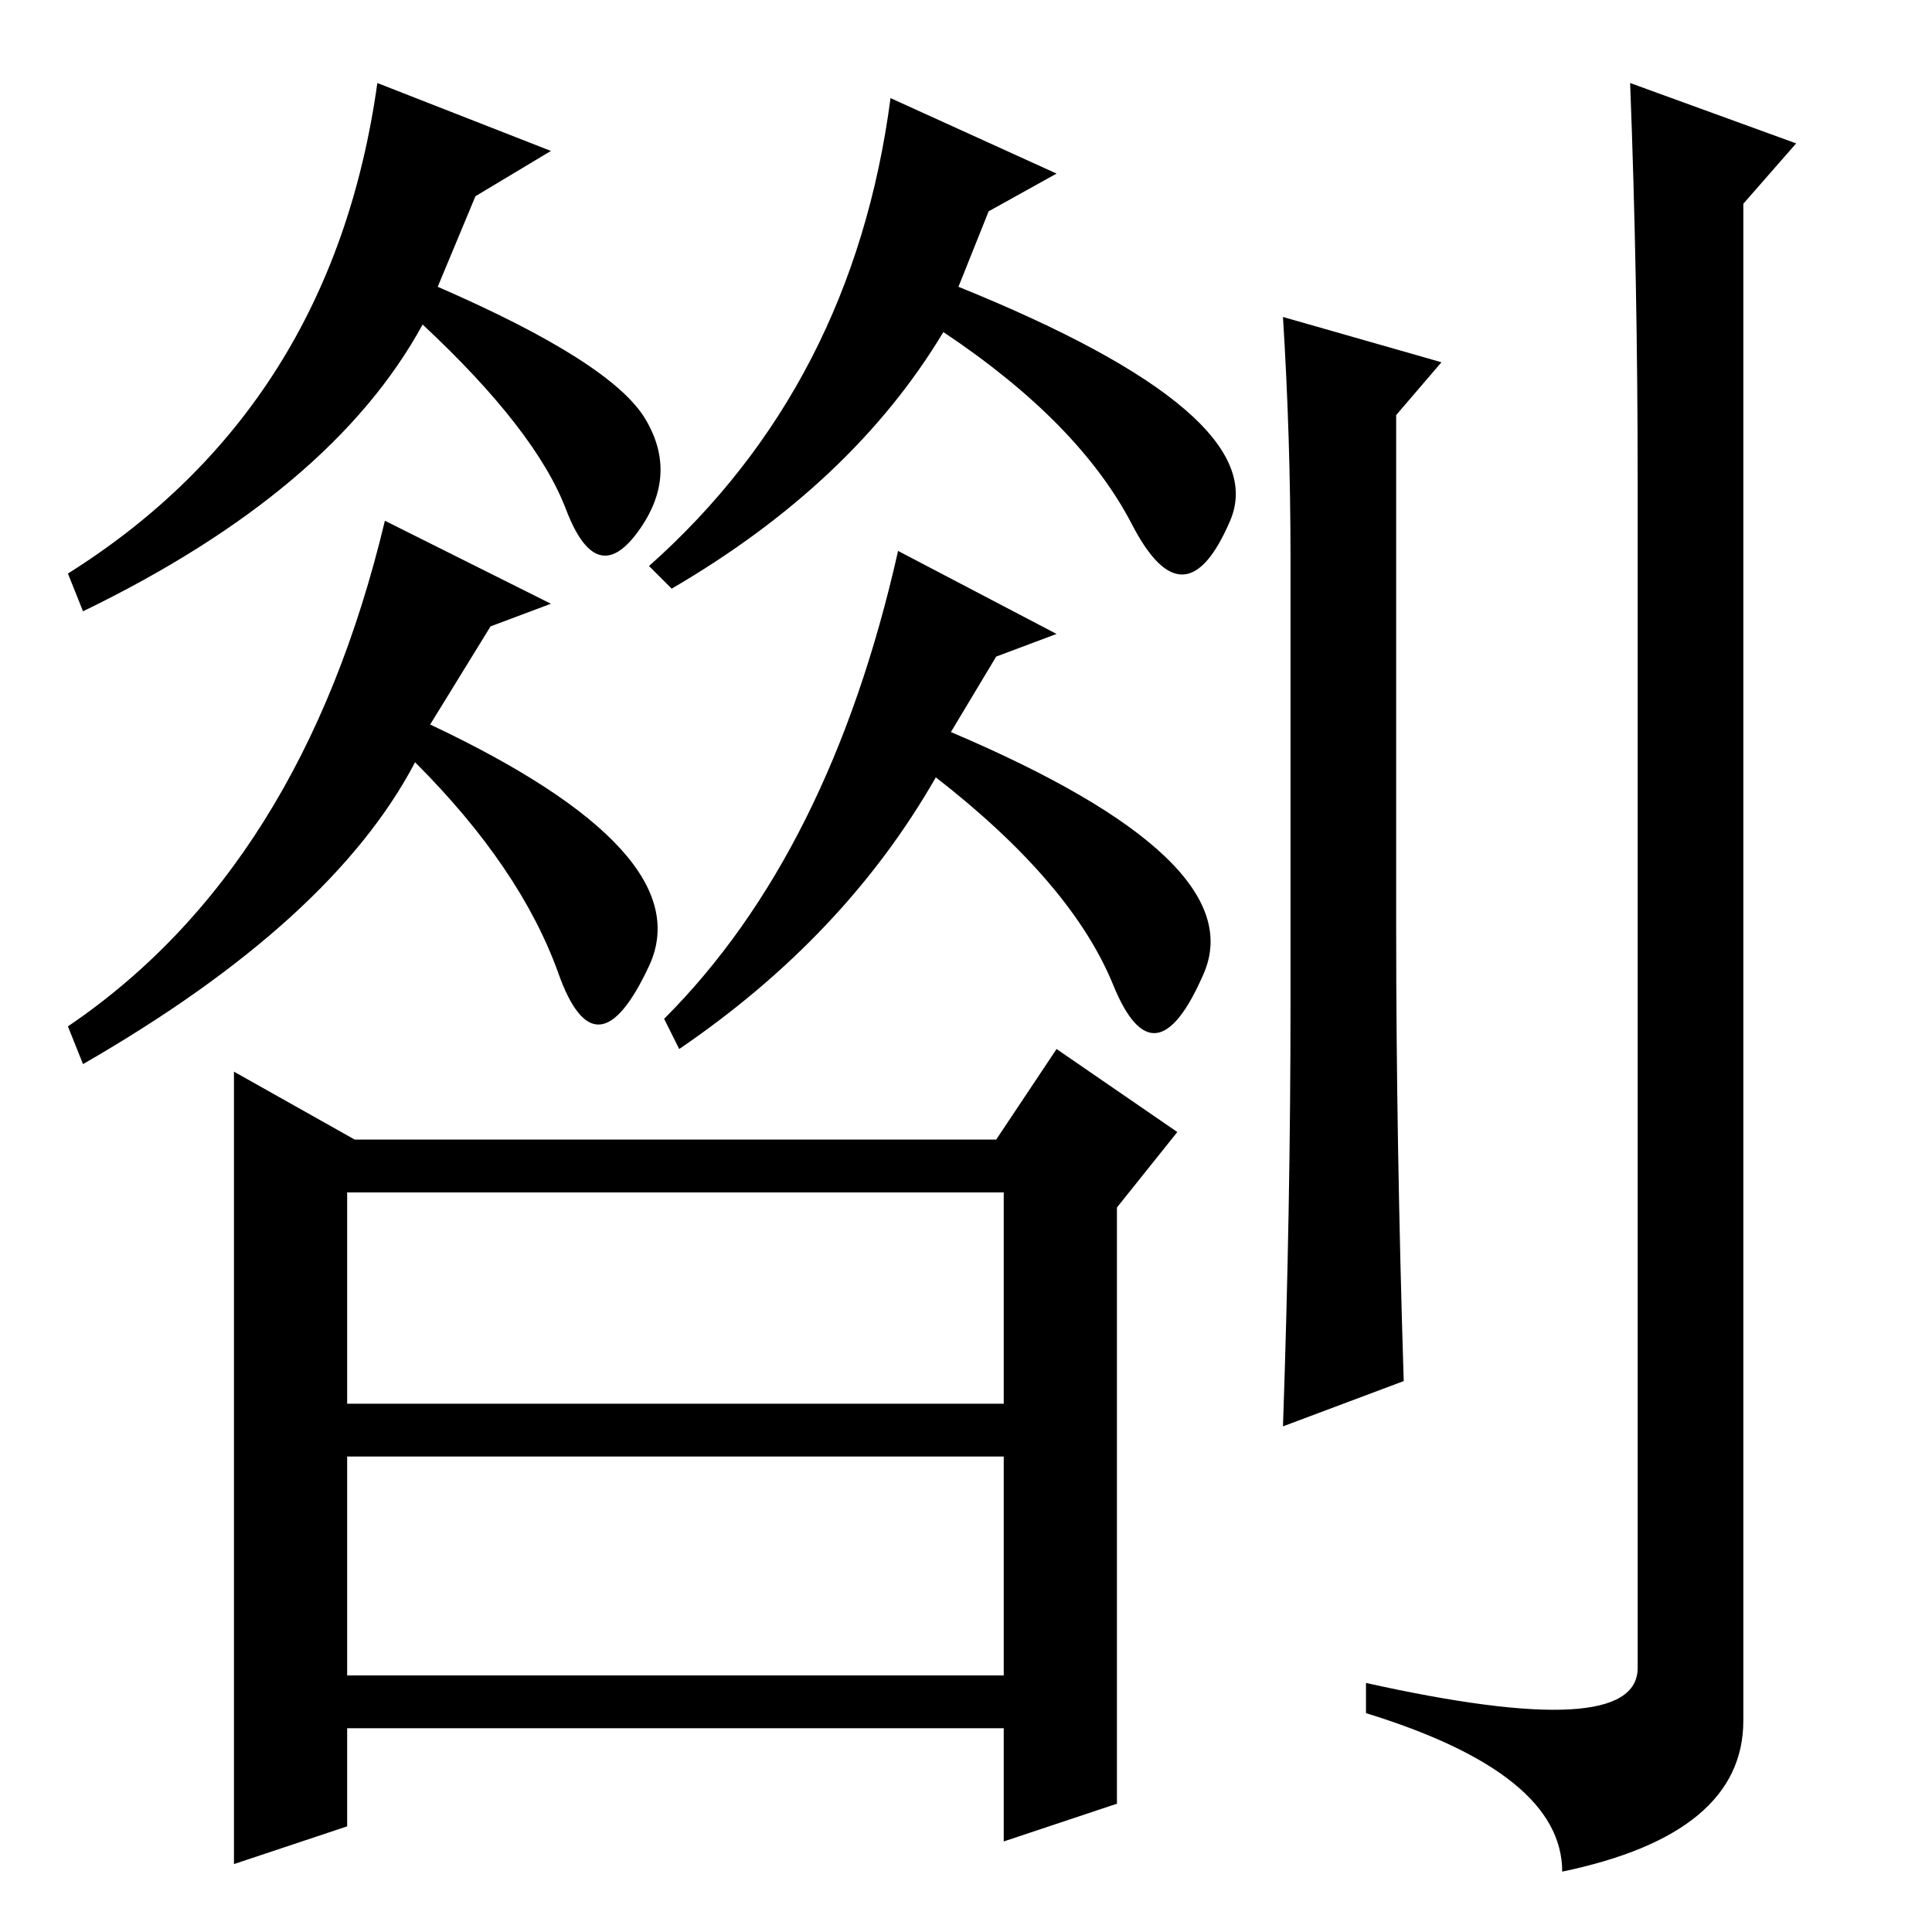 <?xml version="1.0" standalone="no"?>
<!DOCTYPE svg PUBLIC "-//W3C//DTD SVG 1.1//EN" "http://www.w3.org/Graphics/SVG/1.1/DTD/svg11.dtd" >
<svg xmlns="http://www.w3.org/2000/svg" xmlns:xlink="http://www.w3.org/1999/xlink" version="1.1" viewBox="0 -36 256 256">
  <g transform="matrix(1 0 0 -1 0 220)">
   <path fill="currentColor"
d="M185 133q0 -28 1 -60l-16 -6q1 29 1 56v59q0 16 -1 32l21 -6l-6 -7v-68zM217 192q0 27 -1 53l22 -8l-7 -8v-201q0 -15 -24 -20q0 13 -26 21v4q36 -8 36 2v157zM73 236l-10 -6l-5 -12q23 -10 27.5 -17.5t-1 -15t-9.5 3t-19 24.5q-12 -22 -45 -38l-2 5q35 22 41 65zM51 187
l22 -11l-8 -3l-8 -13q36 -17 29 -32t-12 -1t-19 28q-11 -21 -44 -40l-2 5q31 21 42 67zM118 243l22 -10l-9 -5l-4 -10q42 -17 36 -31t-13 -0.5t-25 25.5q-12 -20 -36 -34l-3 3q27 24 32 62zM119 183l21 -11l-8 -3l-6 -10q40 -17 33.5 -32t-12 -1.5t-23.5 27.5
q-12 -21 -34 -36l-2 4q22 22 31 62zM47 105h85l8 12l16 -11l-8 -10v-79l-15 -5v15h-87v-13l-15 -5v105zM46 70h87v28h-87v-28zM46 34h87v29h-87v-29z" />
  </g>

</svg>
